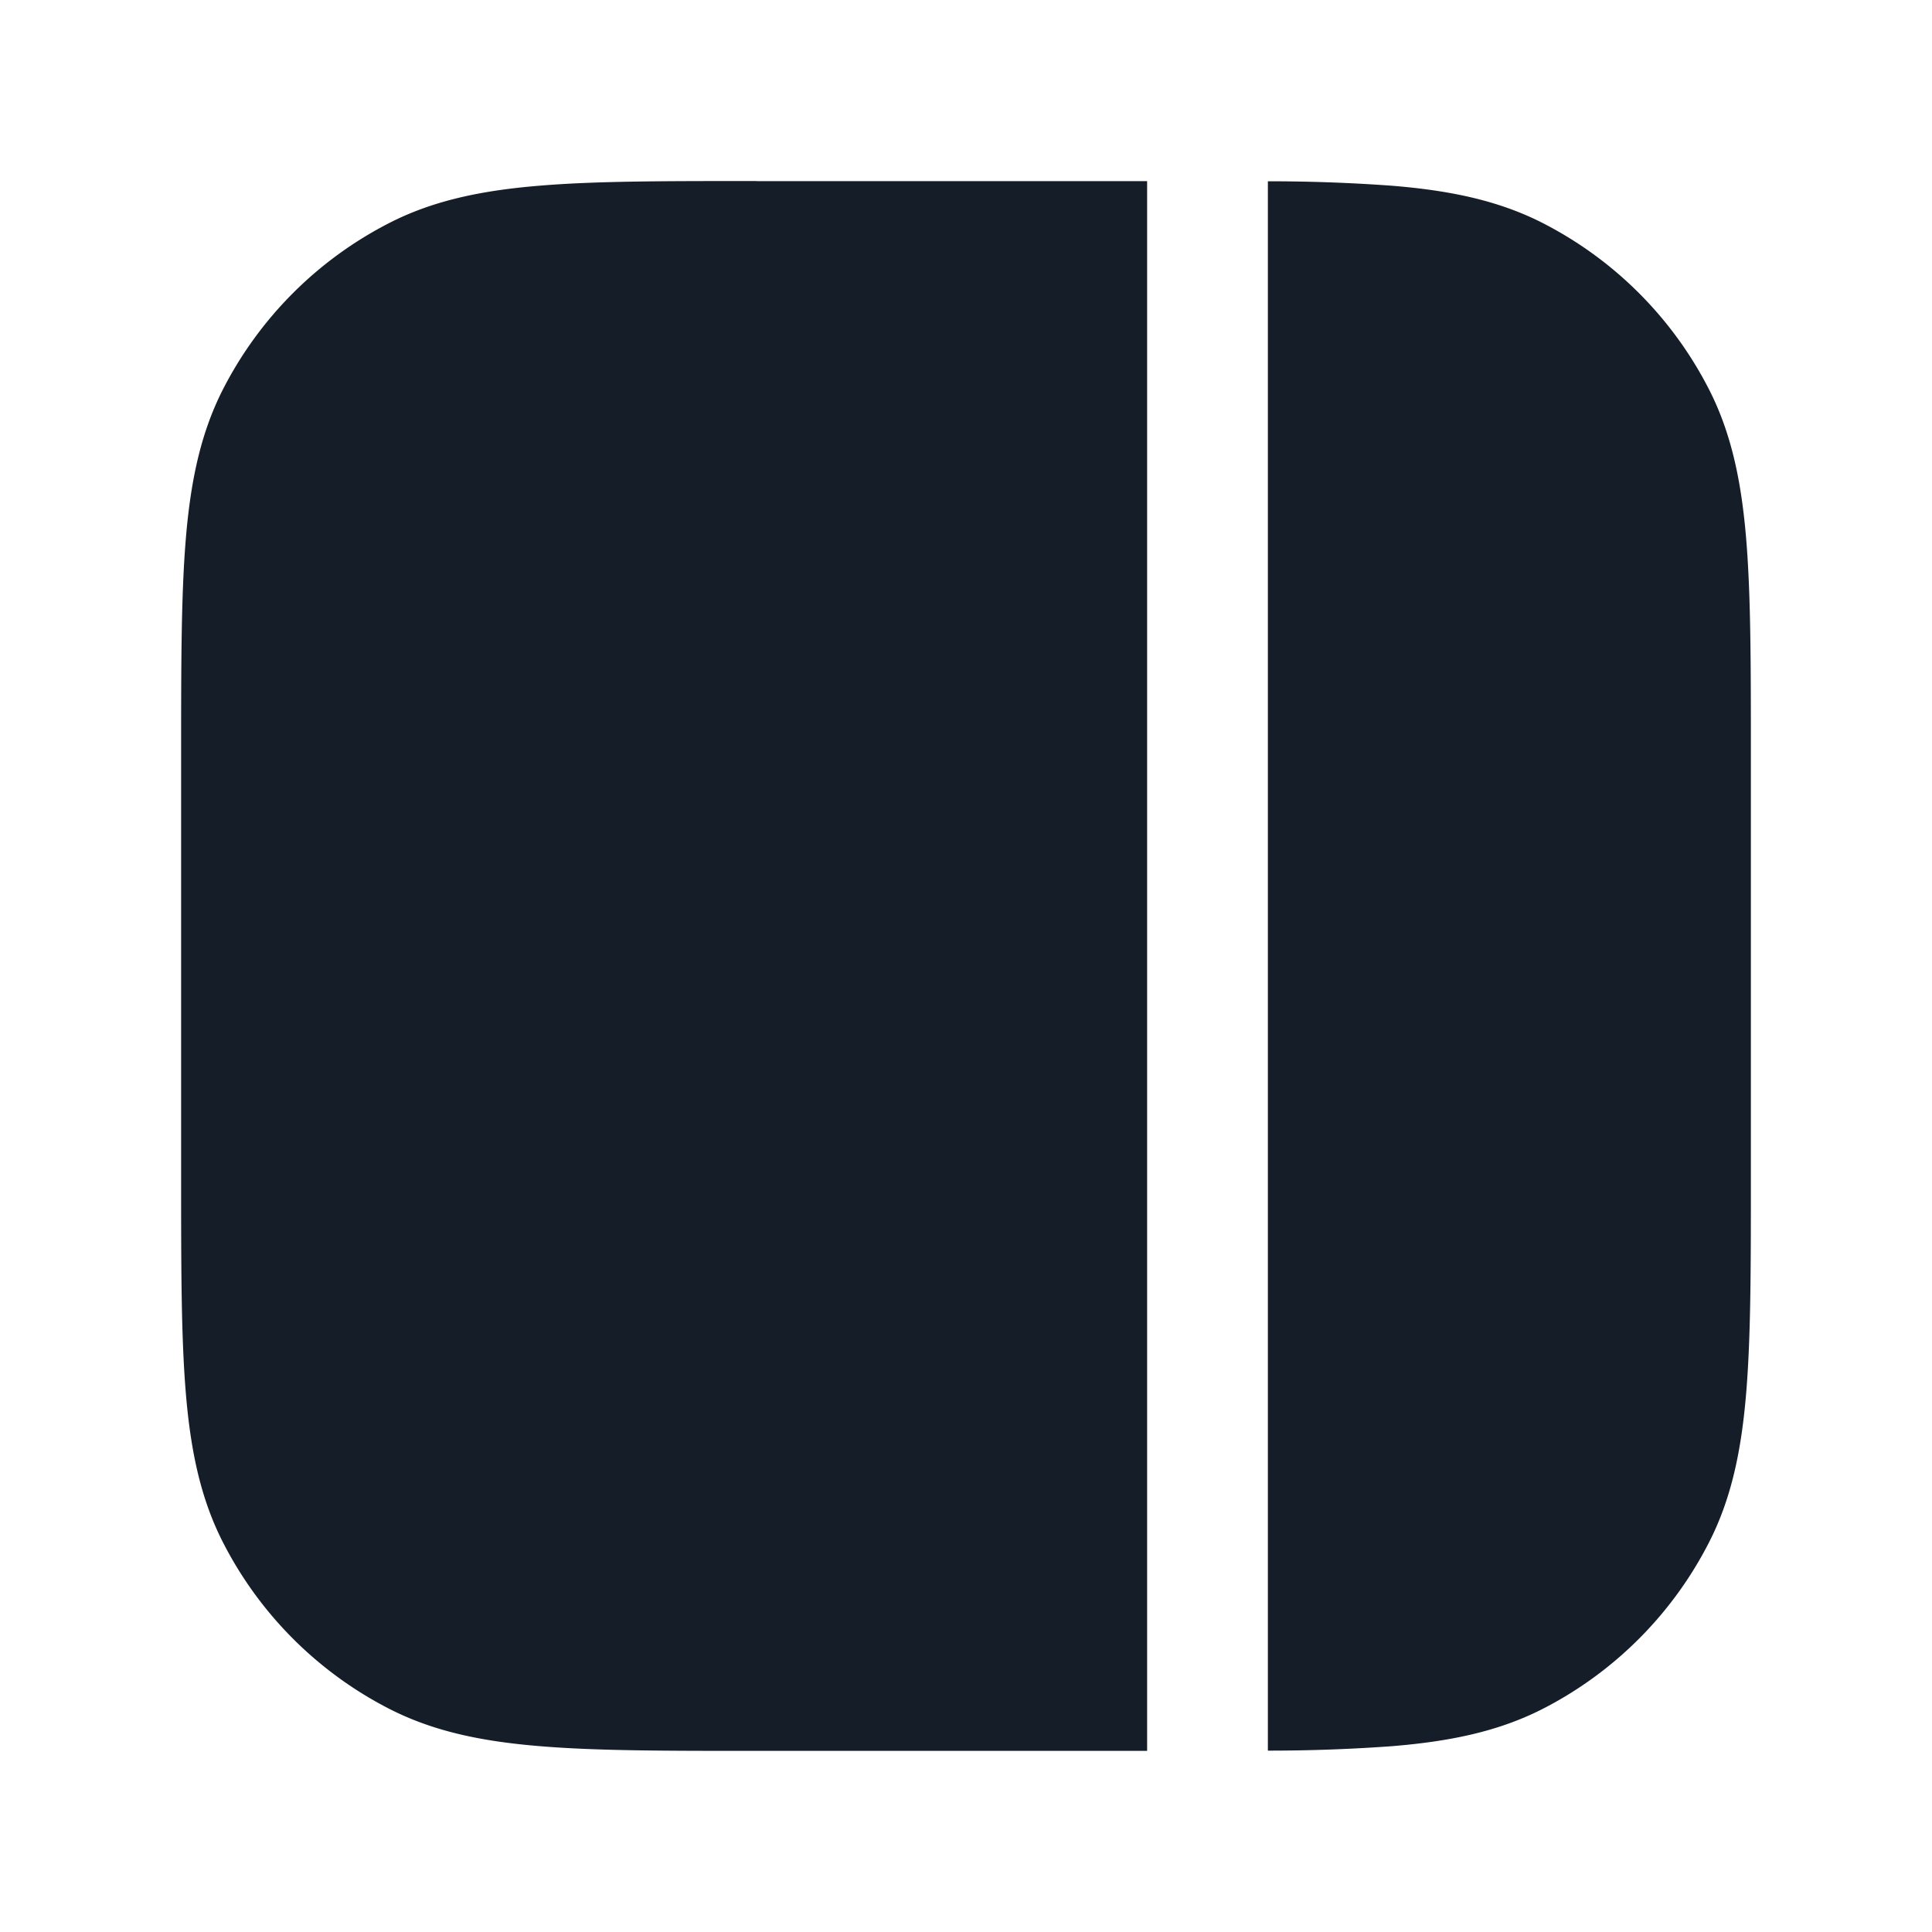 <svg viewBox="0 0 24 24" fill="none" xmlns="http://www.w3.org/2000/svg"><path fill-rule="evenodd" clip-rule="evenodd" d="M9.4 2.25h4.85v19.5H9.367c-1.092 0-1.958 0-2.655-.058-.714-.058-1.317-.18-1.868-.46a4.75 4.75 0 0 1-2.076-2.076c-.281-.551-.403-1.155-.461-1.868-.057-.698-.057-1.563-.057-2.655V9.366c0-1.093 0-1.958.057-2.656.058-.713.18-1.317.46-1.868a4.75 4.75 0 0 1 2.077-2.076c.55-.28 1.154-.402 1.868-.46.697-.058 1.563-.057 2.655-.057H9.4Zm6.35.002v19.495a21.04 21.04 0 0 0 1.538-.055c.714-.058 1.317-.18 1.869-.46a4.75 4.75 0 0 0 2.075-2.076c.281-.551.403-1.155.461-1.868.057-.698.057-1.563.057-2.655V9.366c0-1.092 0-1.957-.057-2.655-.058-.713-.18-1.317-.46-1.868a4.75 4.75 0 0 0-2.076-2.076c-.552-.28-1.155-.402-1.869-.46a21.04 21.04 0 0 0-1.538-.055Z" fill="#151E28"/></svg>